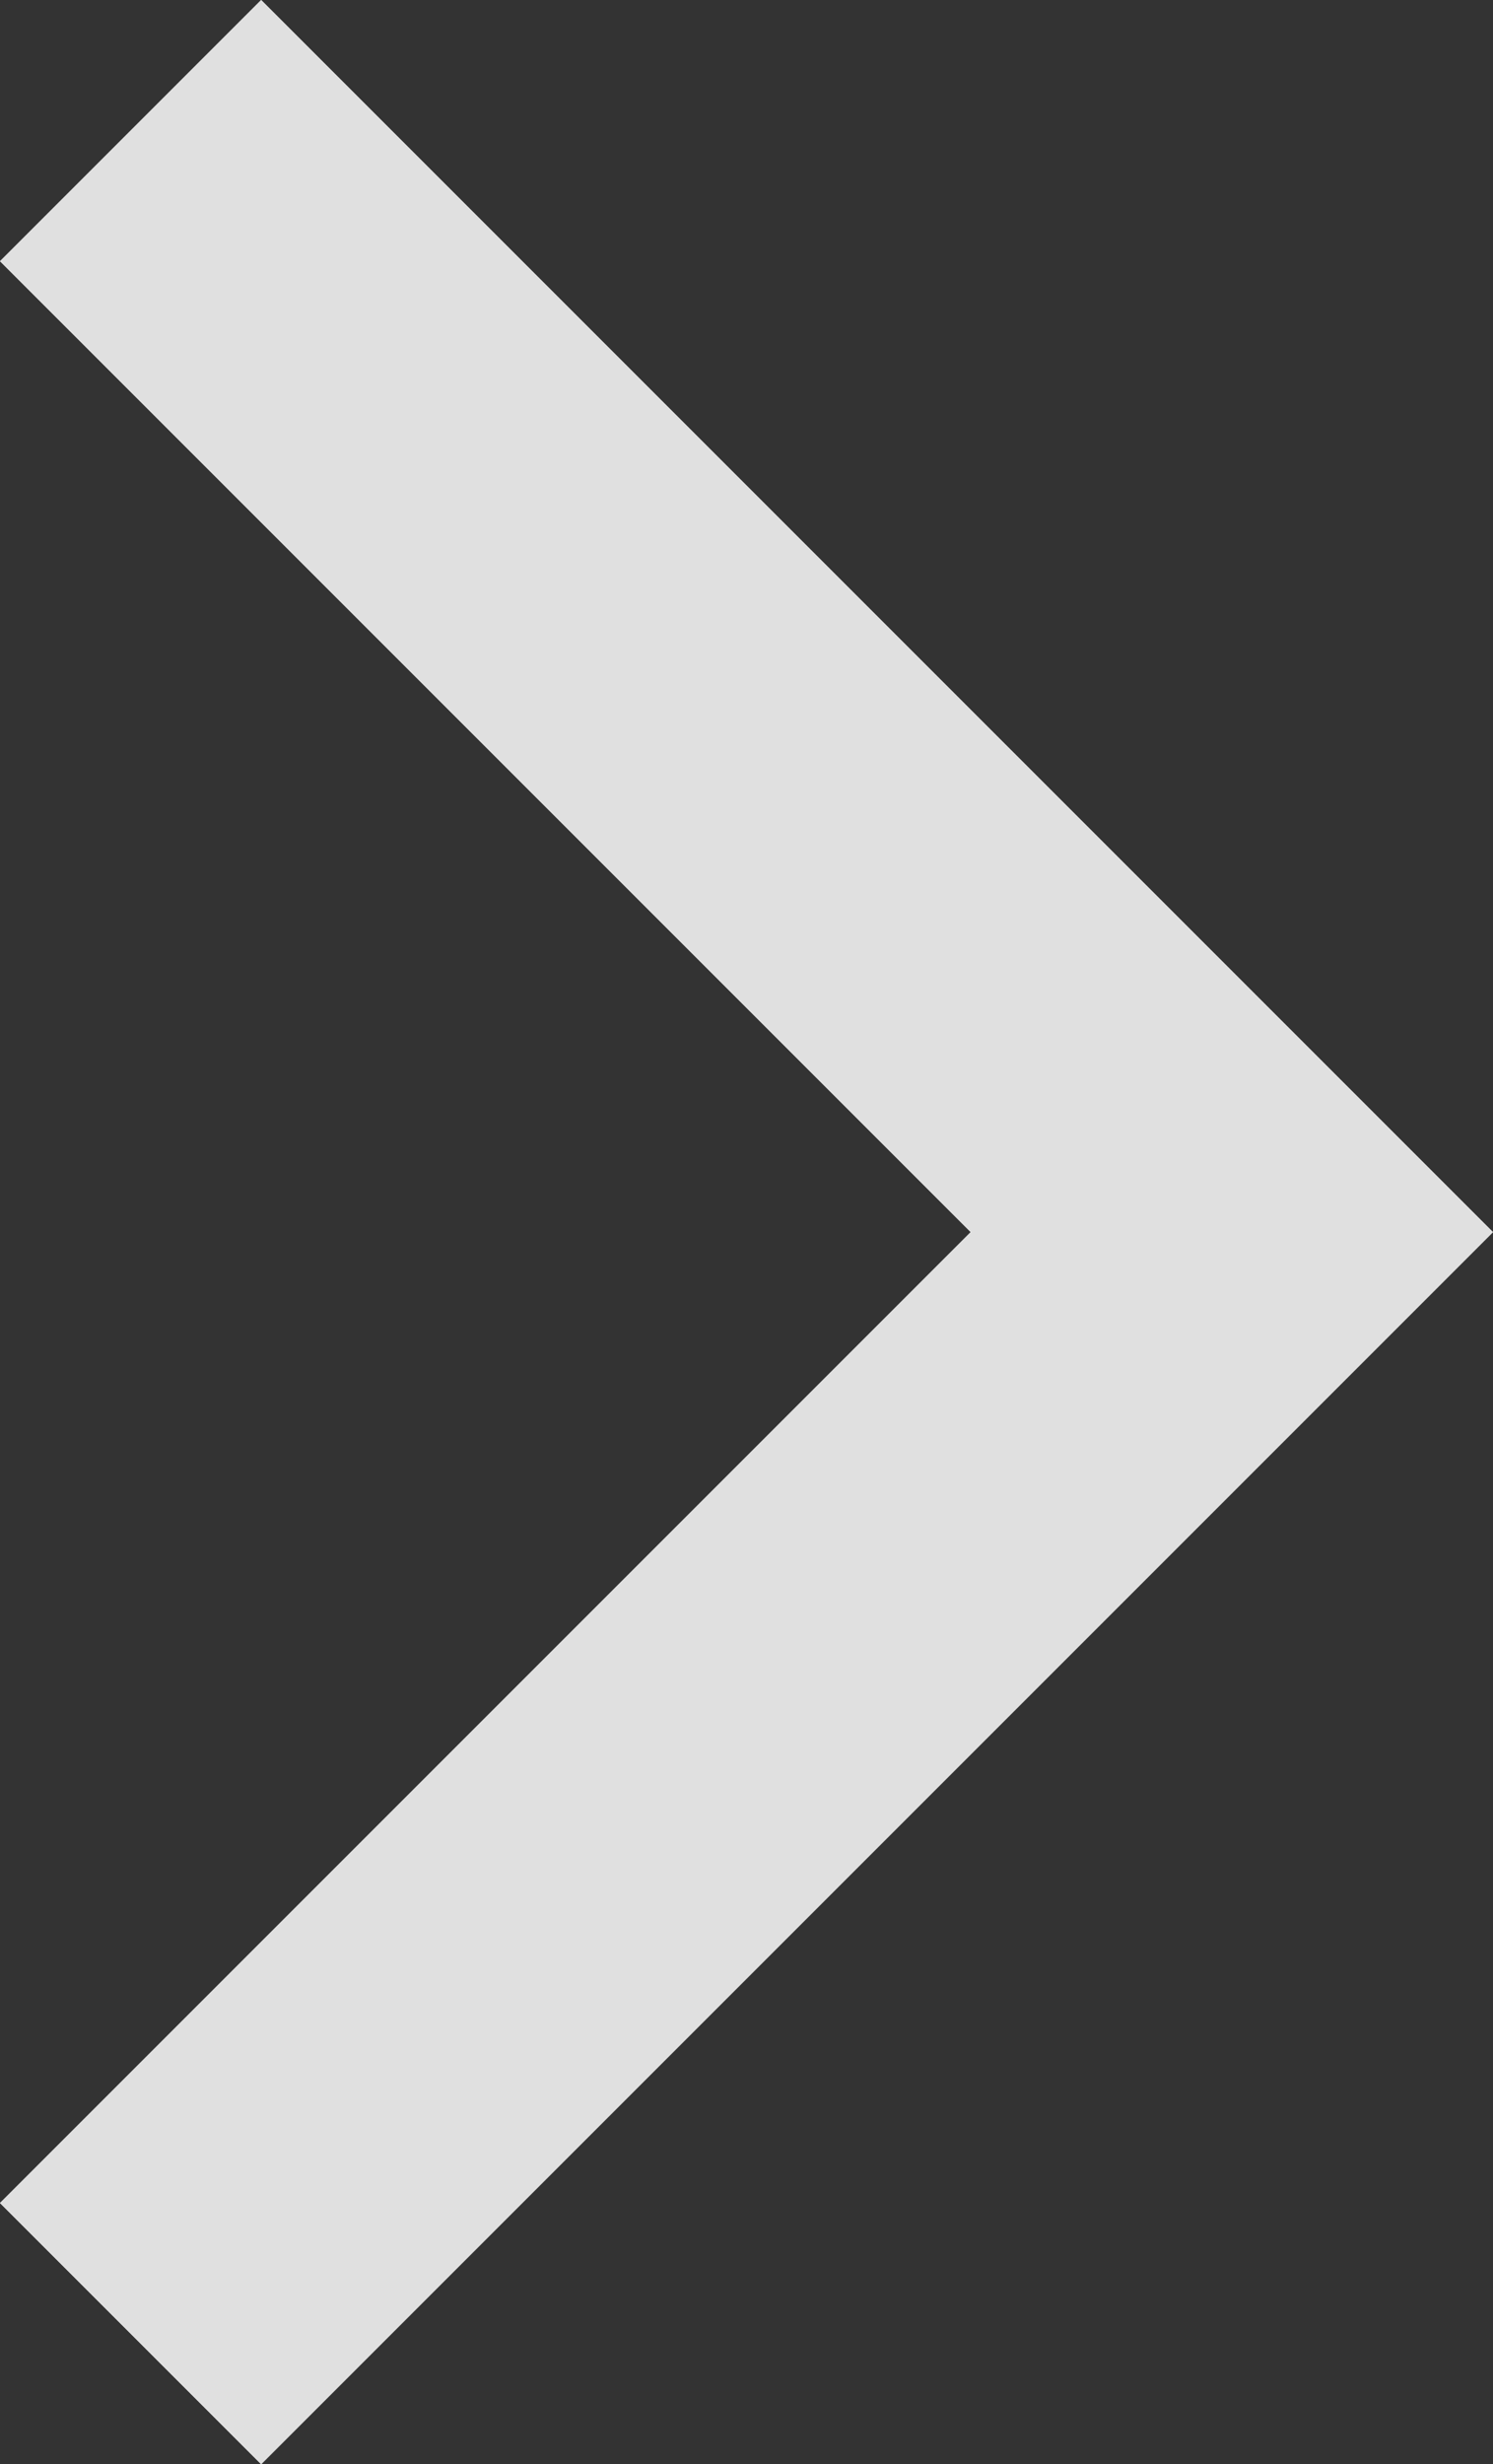 <svg xmlns="http://www.w3.org/2000/svg" viewBox="0 0 12.12 20">
    <rect x="0" y="0" width="12.12" height="20" fill="#333333" stroke="none"/>
    <defs>
        <style>.cls-1{fill:#fff;}.cls-2{fill:#E0E0E0;}</style>
    </defs>
    <g id="Слой_2" data-name="Слой 2">
        <g id="Слой_1-2" data-name="Слой 1">
            <g id="mask-2">
                <polygon id="path-1" class="cls-1" points="0 2.12 7.88 10 0 17.88 2.12 20 12.12 10 2.12 0 0 2.12"/>
            </g>
            <g id="Page-1">
                <g id="Иконки">
                    <g id="ic_arrow_forward_ios" data-name="ic/arrow_forward_ios">
                        <g id="ic_arrow_forward_ios_24px" data-name="ic arrow forward ios 24px">
                            <g id="Path">
                                <polygon id="path-1-2" data-name="path-1" class="cls-2"
                                         points="0 2.12 7.88 10 0 17.88 2.12 20 12.12 10 2.12 0 0 2.12"/>
                            </g>
                        </g>
                    </g>
                </g>
            </g>
        </g>
    </g>
</svg>